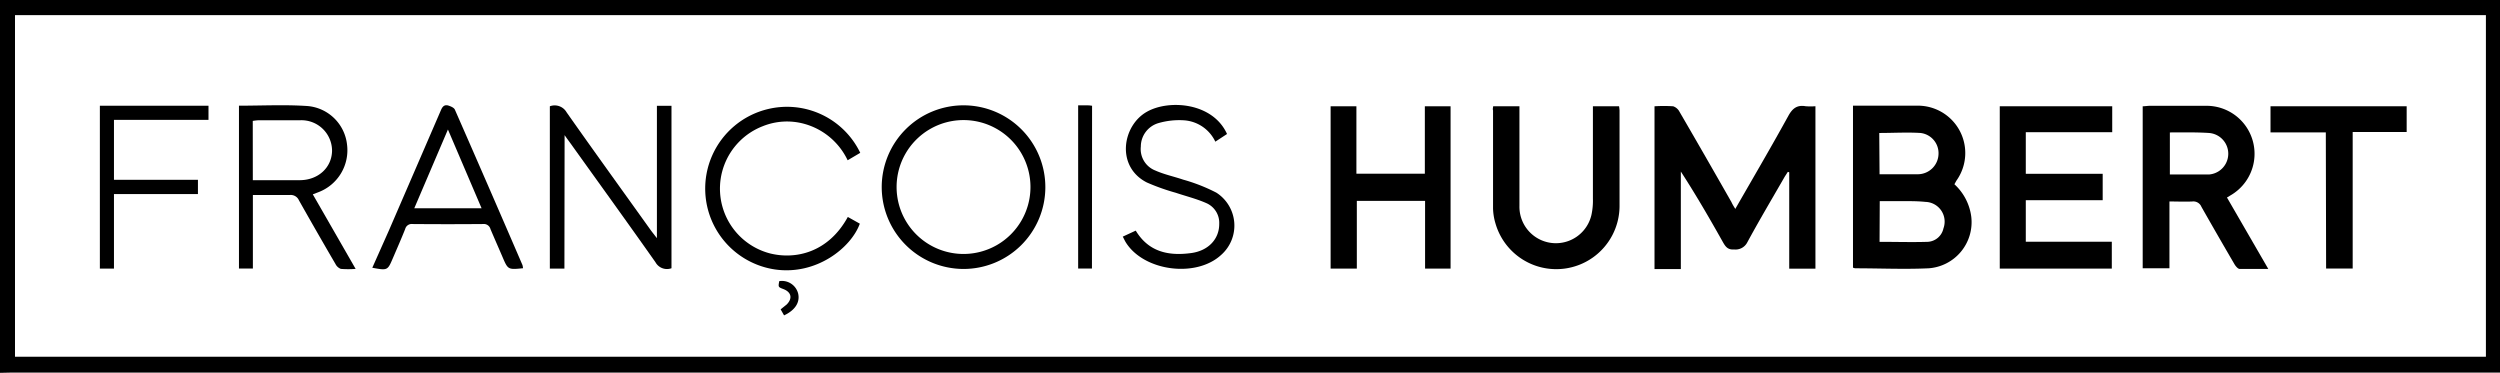 <svg fill="currentColor" id="Calque_1" data-name="Calque 1" xmlns="http://www.w3.org/2000/svg" viewBox="0 0 416.8 62.16"><title>logo</title><path d="M98.16,427.44V365.28H515V427.4H100C99.36,427.4,98.76,427.43,98.16,427.44ZM512.61,367.8H100.66v56.95H512.61Z" transform="translate(-98.16 -365.28)"/><path d="M387.47,400.11c3-5.24,6-10.34,8.84-15.51.7-1.27,1.47-1.85,2.88-1.61a10.65,10.65,0,0,0,1.64,0v27.08h-4.37V394l-.23-.07c-.22.35-.46.69-.66,1.05-2.05,3.56-4.15,7.1-6.11,10.72a2.19,2.19,0,0,1-2.18,1.17c-1.07.08-1.45-.47-1.89-1.25-2.21-3.93-4.47-7.84-7-11.74v16.26H374V383a24.46,24.46,0,0,1,3.11,0,1.86,1.86,0,0,1,1.06.92c2.91,5,5.78,10,8.66,15.06C387,399.36,387.21,399.69,387.47,400.11Z" transform="translate(-98.16 -365.28)"/><path d="M407.09,409.9v-27h4.58c2,0,4,0,6,0a7.9,7.9,0,0,1,6.66,12.5L424,396a8.87,8.87,0,0,1,2.81,5.41,7.71,7.71,0,0,1-7.1,8.6c-4.07.19-8.15,0-12.23,0A1.28,1.28,0,0,1,407.09,409.9Zm4.43-4.3c2.76,0,5.39.08,8,0a2.83,2.83,0,0,0,2.65-2.24,3.29,3.29,0,0,0-3-4.42c-1.82-.19-3.67-.1-5.5-.13-.7,0-1.39,0-2.12,0Zm0-11.27c2.22,0,4.33,0,6.44,0a3.46,3.46,0,0,0,3.39-3.37,3.39,3.39,0,0,0-3-3.51c-2.26-.14-4.54,0-6.88,0Z" transform="translate(-98.16 -365.28)"/><path d="M476.33,410.12c-1.76,0-3.27,0-4.76,0-.31,0-.69-.47-.89-.81q-2.78-4.76-5.5-9.55a1.44,1.44,0,0,0-1.49-.89c-1.23.06-2.47,0-3.84,0V410h-4.46V383c.39,0,.81-.08,1.23-.08H466A8,8,0,0,1,470,397.87l-.56.34Zm-16.41-22.75v7c2.23,0,4.38,0,6.53,0a3.47,3.47,0,0,0,0-6.92C464.31,387.31,462.16,387.36,459.92,387.36Z" transform="translate(-98.16 -365.28)"/><path d="M450.31,383v4.32H435.9v6.94h12.82v4.4H435.9v6.92h14.34v4.48H431.56V383Z" transform="translate(-98.16 -365.28)"/><path d="M340,410.06h-4.25V398.77H324.37v11.29H320V383h4.3v11.24h11.41V383H340Z" transform="translate(-98.16 -365.28)"/><path d="M347.1,383h4.38v1.4c0,5.08,0,10.16,0,15.24a6.08,6.08,0,0,0,12,1.49,11.23,11.23,0,0,0,.25-2.73c0-4.68,0-9.36,0-14V383h4.36a6.45,6.45,0,0,1,.08.69c0,5.32,0,10.64,0,16a10.55,10.55,0,0,1-20.7,2.79,9.44,9.44,0,0,1-.39-2.47c0-5.44,0-10.88,0-16.32C347,383.45,347.08,383.26,347.1,383Z" transform="translate(-98.16 -365.28)"/><path d="M192.26,410.06h-2.43V383a2.29,2.29,0,0,1,2.79,1c4.62,6.57,9.33,13.08,14,19.61.27.37.56.73,1.06,1.38V382.92h2.43V410a2.19,2.19,0,0,1-2.67-1c-4.67-6.63-9.43-13.21-14.15-19.8-.27-.38-.56-.75-1-1.39Z" transform="translate(-98.16 -365.28)"/><path d="M485.92,387.35H476.7V383h22.7v4.29h-9v22.76h-4.43Z" transform="translate(-98.16 -365.28)"/><path d="M150.31,397.68l7.14,12.43a15.84,15.84,0,0,1-2.46,0,1.65,1.65,0,0,1-.89-.8Q151,404,148,398.68a1.48,1.48,0,0,0-1.5-.89c-2,0-4,0-6.18,0v12.26H138V382.9c3.87,0,7.67-.2,11.45.06a7.24,7.24,0,0,1,6.57,6.45,7.47,7.47,0,0,1-4.77,7.91Zm-10-2.36h7.81c3.07,0,5.35-2.08,5.4-4.89a5.1,5.1,0,0,0-5.33-5.1c-2.32,0-4.63,0-6.95,0a8.1,8.1,0,0,0-.94.11Z" transform="translate(-98.16 -365.28)"/><path d="M245.16,396.46a13.64,13.64,0,1,1,13.54,13.66A13.66,13.66,0,0,1,245.16,396.46Zm24.8,0a11.16,11.16,0,1,0-22.32,0,11.16,11.16,0,1,0,22.32,0Z" transform="translate(-98.16 -365.28)"/><path d="M185.36,410c-2.51.25-2.51.25-3.43-1.9-.66-1.54-1.34-3.07-2-4.63a1.14,1.14,0,0,0-1.24-.84q-5.88.05-11.75,0a1.12,1.12,0,0,0-1.23.84c-.65,1.63-1.36,3.24-2.05,4.85-.88,2.06-.89,2.07-3.43,1.6L163,403.7q4.33-10,8.65-20c.24-.57.52-1,1.2-.84.43.13,1,.36,1.15.71q5.68,12.94,11.27,25.91A3.67,3.67,0,0,1,185.36,410Zm-18.13-10h11.22l-5.61-13.13Z" transform="translate(-98.16 -365.28)"/><path d="M239.51,401.45l2,1.12c-1.45,4-7.23,8.65-14.17,7.63a13.63,13.63,0,0,1-1.17-26.73,13.55,13.55,0,0,1,15.41,7.29L239.48,392a11.33,11.33,0,0,0-7.22-6.07,10.8,10.8,0,0,0-6.93.39,11.16,11.16,0,0,0,1.21,21.21C230.75,408.58,236.24,407.43,239.51,401.45Z" transform="translate(-98.16 -365.28)"/><path d="M302.73,387.62l-1.95,1.28a6.23,6.23,0,0,0-5.2-3.56,12.45,12.45,0,0,0-4.34.48,4.08,4.08,0,0,0-2.88,3.89,3.83,3.83,0,0,0,2.42,4c1.48.66,3.11,1,4.64,1.52a29.08,29.08,0,0,1,5.53,2.17,6.52,6.52,0,0,1,.79,10.39c-4.17,3.84-12.83,2.72-15.86-2.06-.19-.3-.33-.62-.53-1l2.16-1c2.16,3.58,5.5,4.25,9.25,3.74,2.87-.39,4.69-2.35,4.67-4.88a3.58,3.58,0,0,0-2.16-3.45c-1.63-.72-3.38-1.15-5.08-1.72a36.14,36.14,0,0,1-4.83-1.72c-5.17-2.63-4.11-9.46,0-11.78C293,381.84,300.35,382.34,302.73,387.62Z" transform="translate(-98.16 -365.28)"/><path d="M117.16,385.26v10h14v2.37h-14v12.43h-2.35V382.91h18.11v2.35Z" transform="translate(-98.16 -365.28)"/><path d="M280.21,410.05h-2.3V382.84c.46,0,.89,0,1.32,0s.62,0,1,.07Z" transform="translate(-98.16 -365.28)"/><path d="M228.88,417.86l-.57-1c.36-.3.67-.54,1-.81,1-1,.81-2.05-.53-2.57-.89-.34-.89-.34-.7-1.33a2.79,2.79,0,0,1,3.15,2.08C231.56,415.69,230.72,417,228.88,417.86Z" transform="translate(-98.16 -365.28)"/></svg>